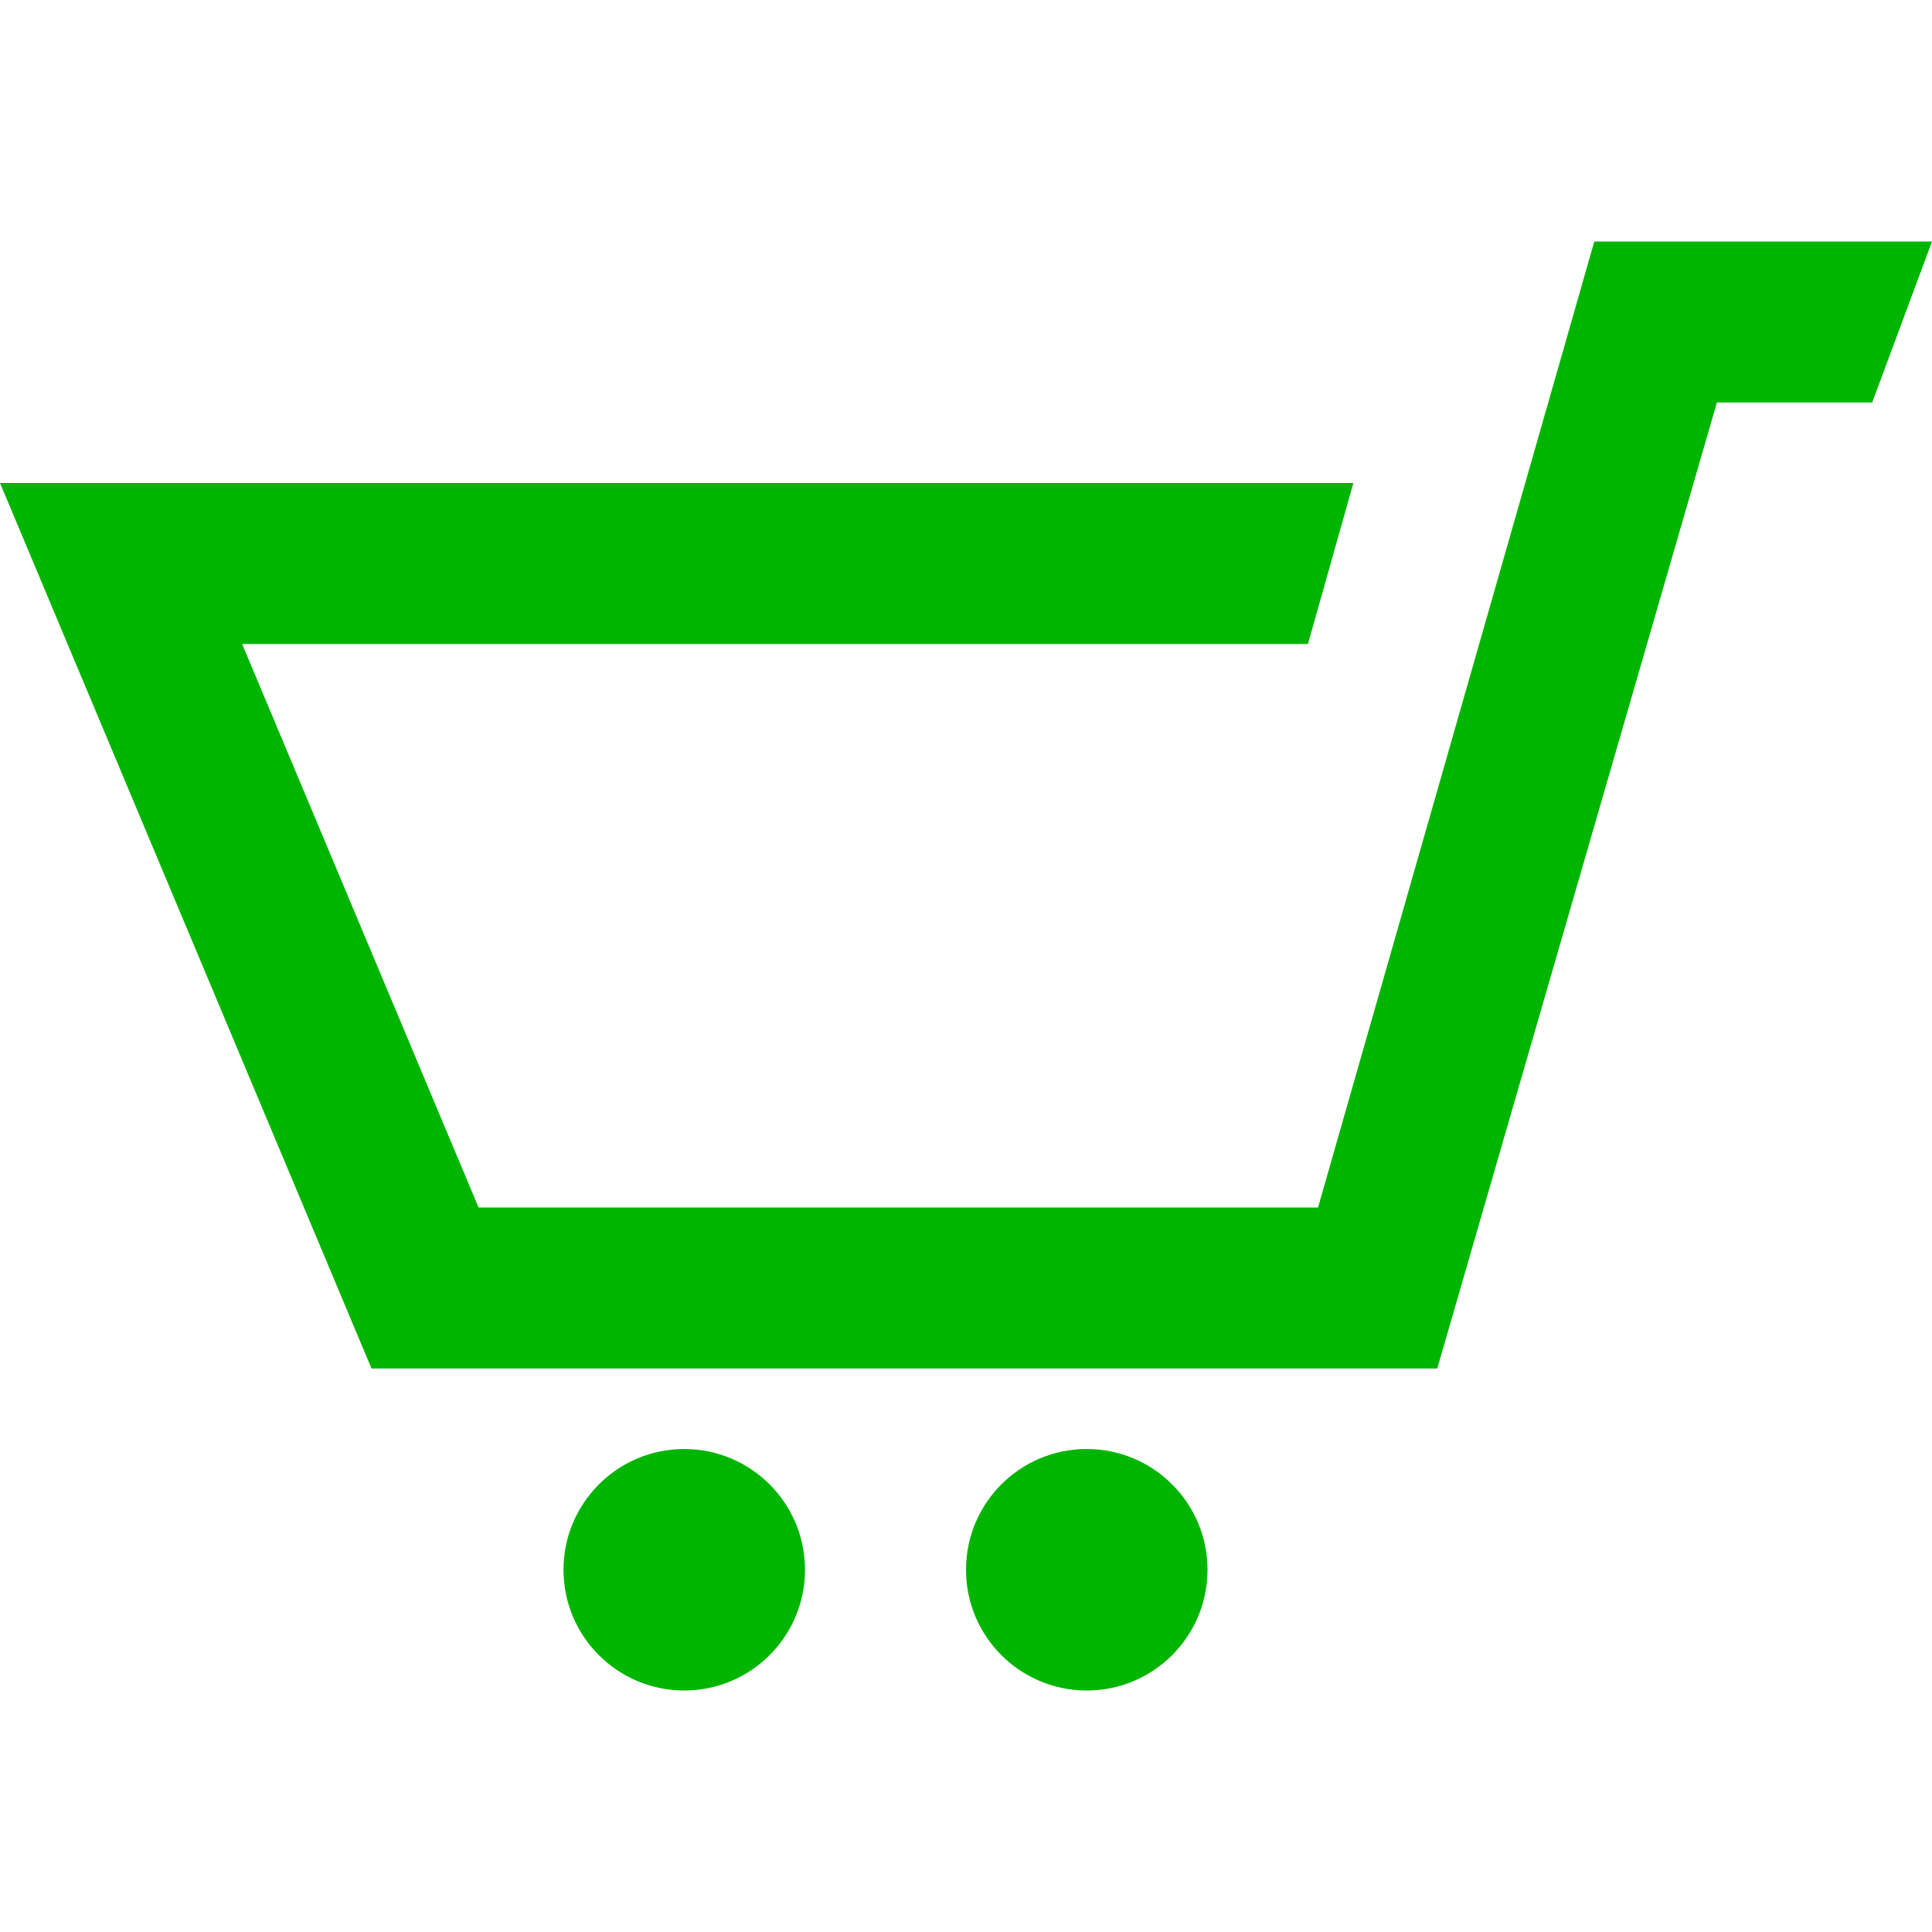 <svg width="24" height="24" viewBox="0 0 24 24" fill="none" xmlns="http://www.w3.org/2000/svg">
<path d="M24 3L23.257 5H21.328L17.854 17H4.615L0 6H16.812L16.248 8H3.008L5.945 15H16.373L19.805 3H24ZM8.5 18C7.672 18 7 18.672 7 19.5C7 20.329 7.672 21 8.5 21C9.328 21 10 20.329 10 19.5C10 18.672 9.328 18 8.5 18ZM15.4 11L13.5 18C12.672 18 12 18.671 12 19.5C12 20.329 12.672 21 13.5 21C14.328 21 15 20.329 15 19.5C15 18.672 14.328 18 13.5 18L15.4 11Z" fill="#00B500"/>
</svg>
